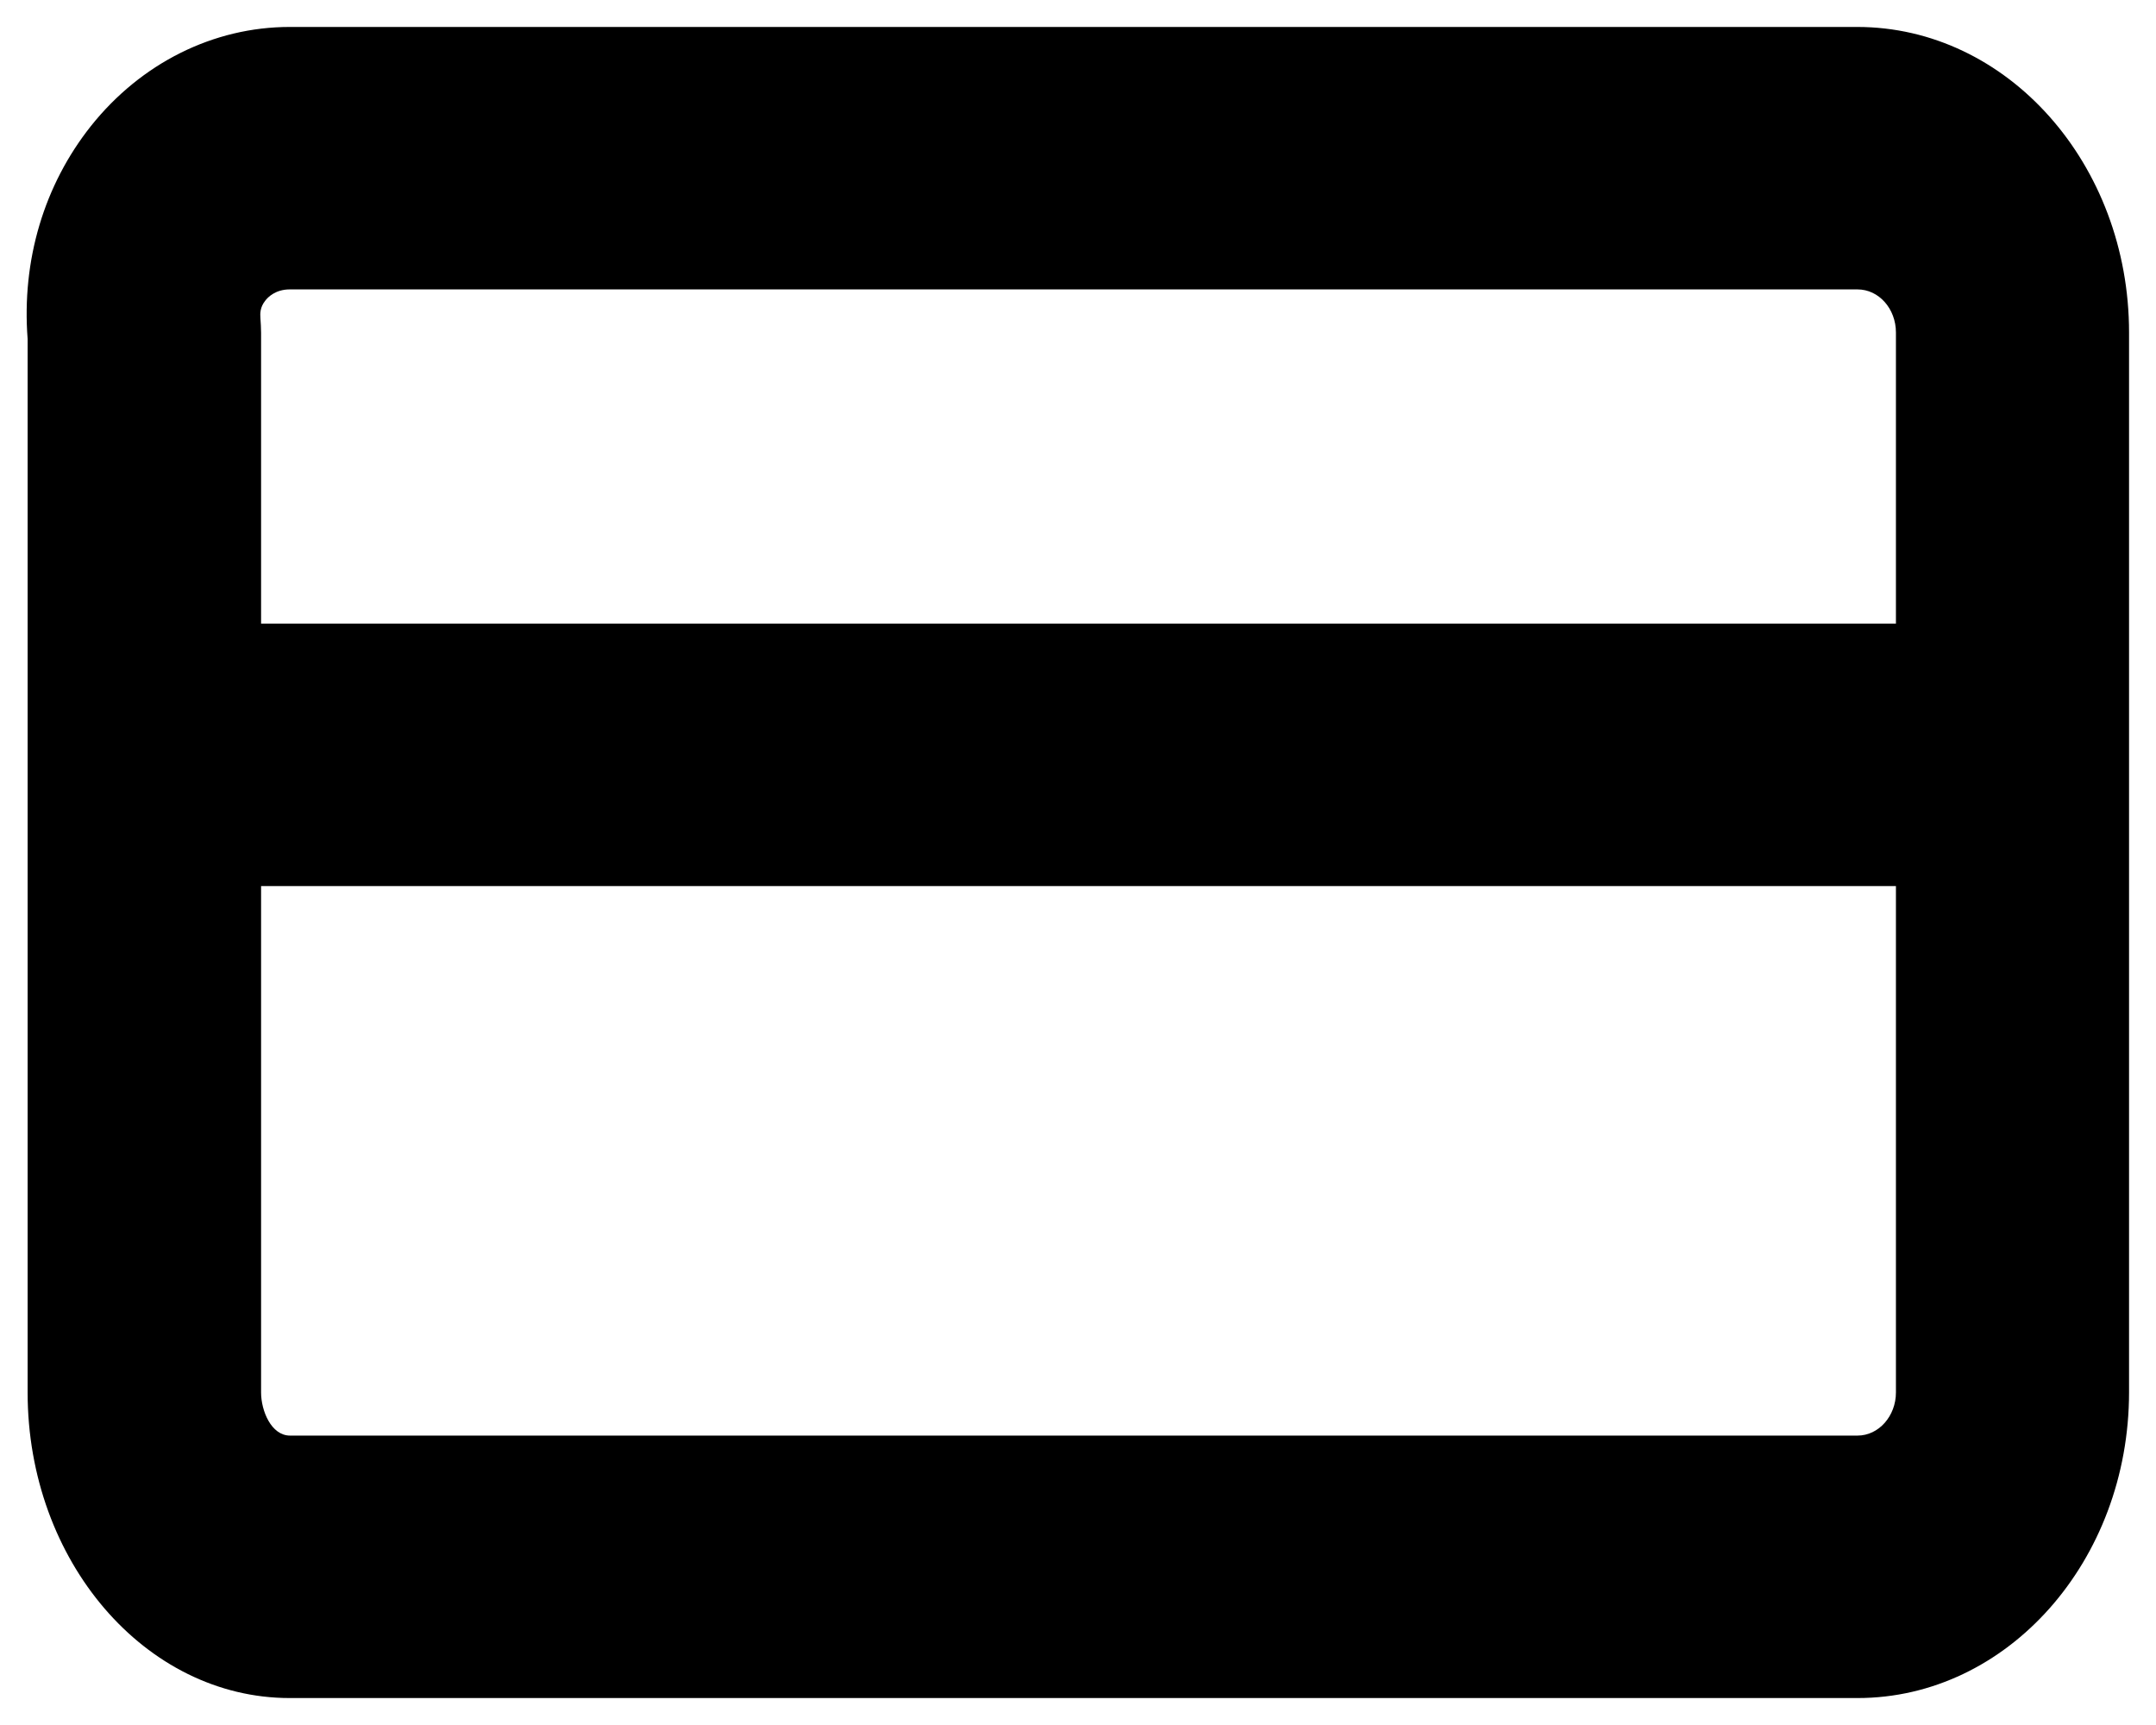 <svg class="svg-inline--fa fa-balance-add-pre-paid-card fa-w-20 links-item-icon ng-star-inserted" xmlns="http://www.w3.org/2000/svg" viewBox="0 0 640 512"><path fill="currentColor" d="M551.4,504H86c-42.9,0-77.8-40.7-77.8-90.7V100.6c-1.8-23.4,4.9-45.7,18.8-63.2C41.9,18.7,63.4,8,86,8h465.3 	C595.9,8,632,48.7,632,98.7v314.5C632,463.3,595.9,504,551.4,504z M86,85.9c-4.2,0-6.5,2.3-7.3,3.4c-1.5,1.9-1.5,3.7-1.4,5.1 	c0.1,1.5,0.2,2.9,0.2,4.4v314.5c0,5.4,3,12.8,8.6,12.8h465.3c6.3,0,11.4-5.8,11.4-12.8V98.7c0-7.1-5.1-12.8-11.4-12.8H86z 	 M54.2,185.1h563V263h-563V185.1z"></path></svg>
